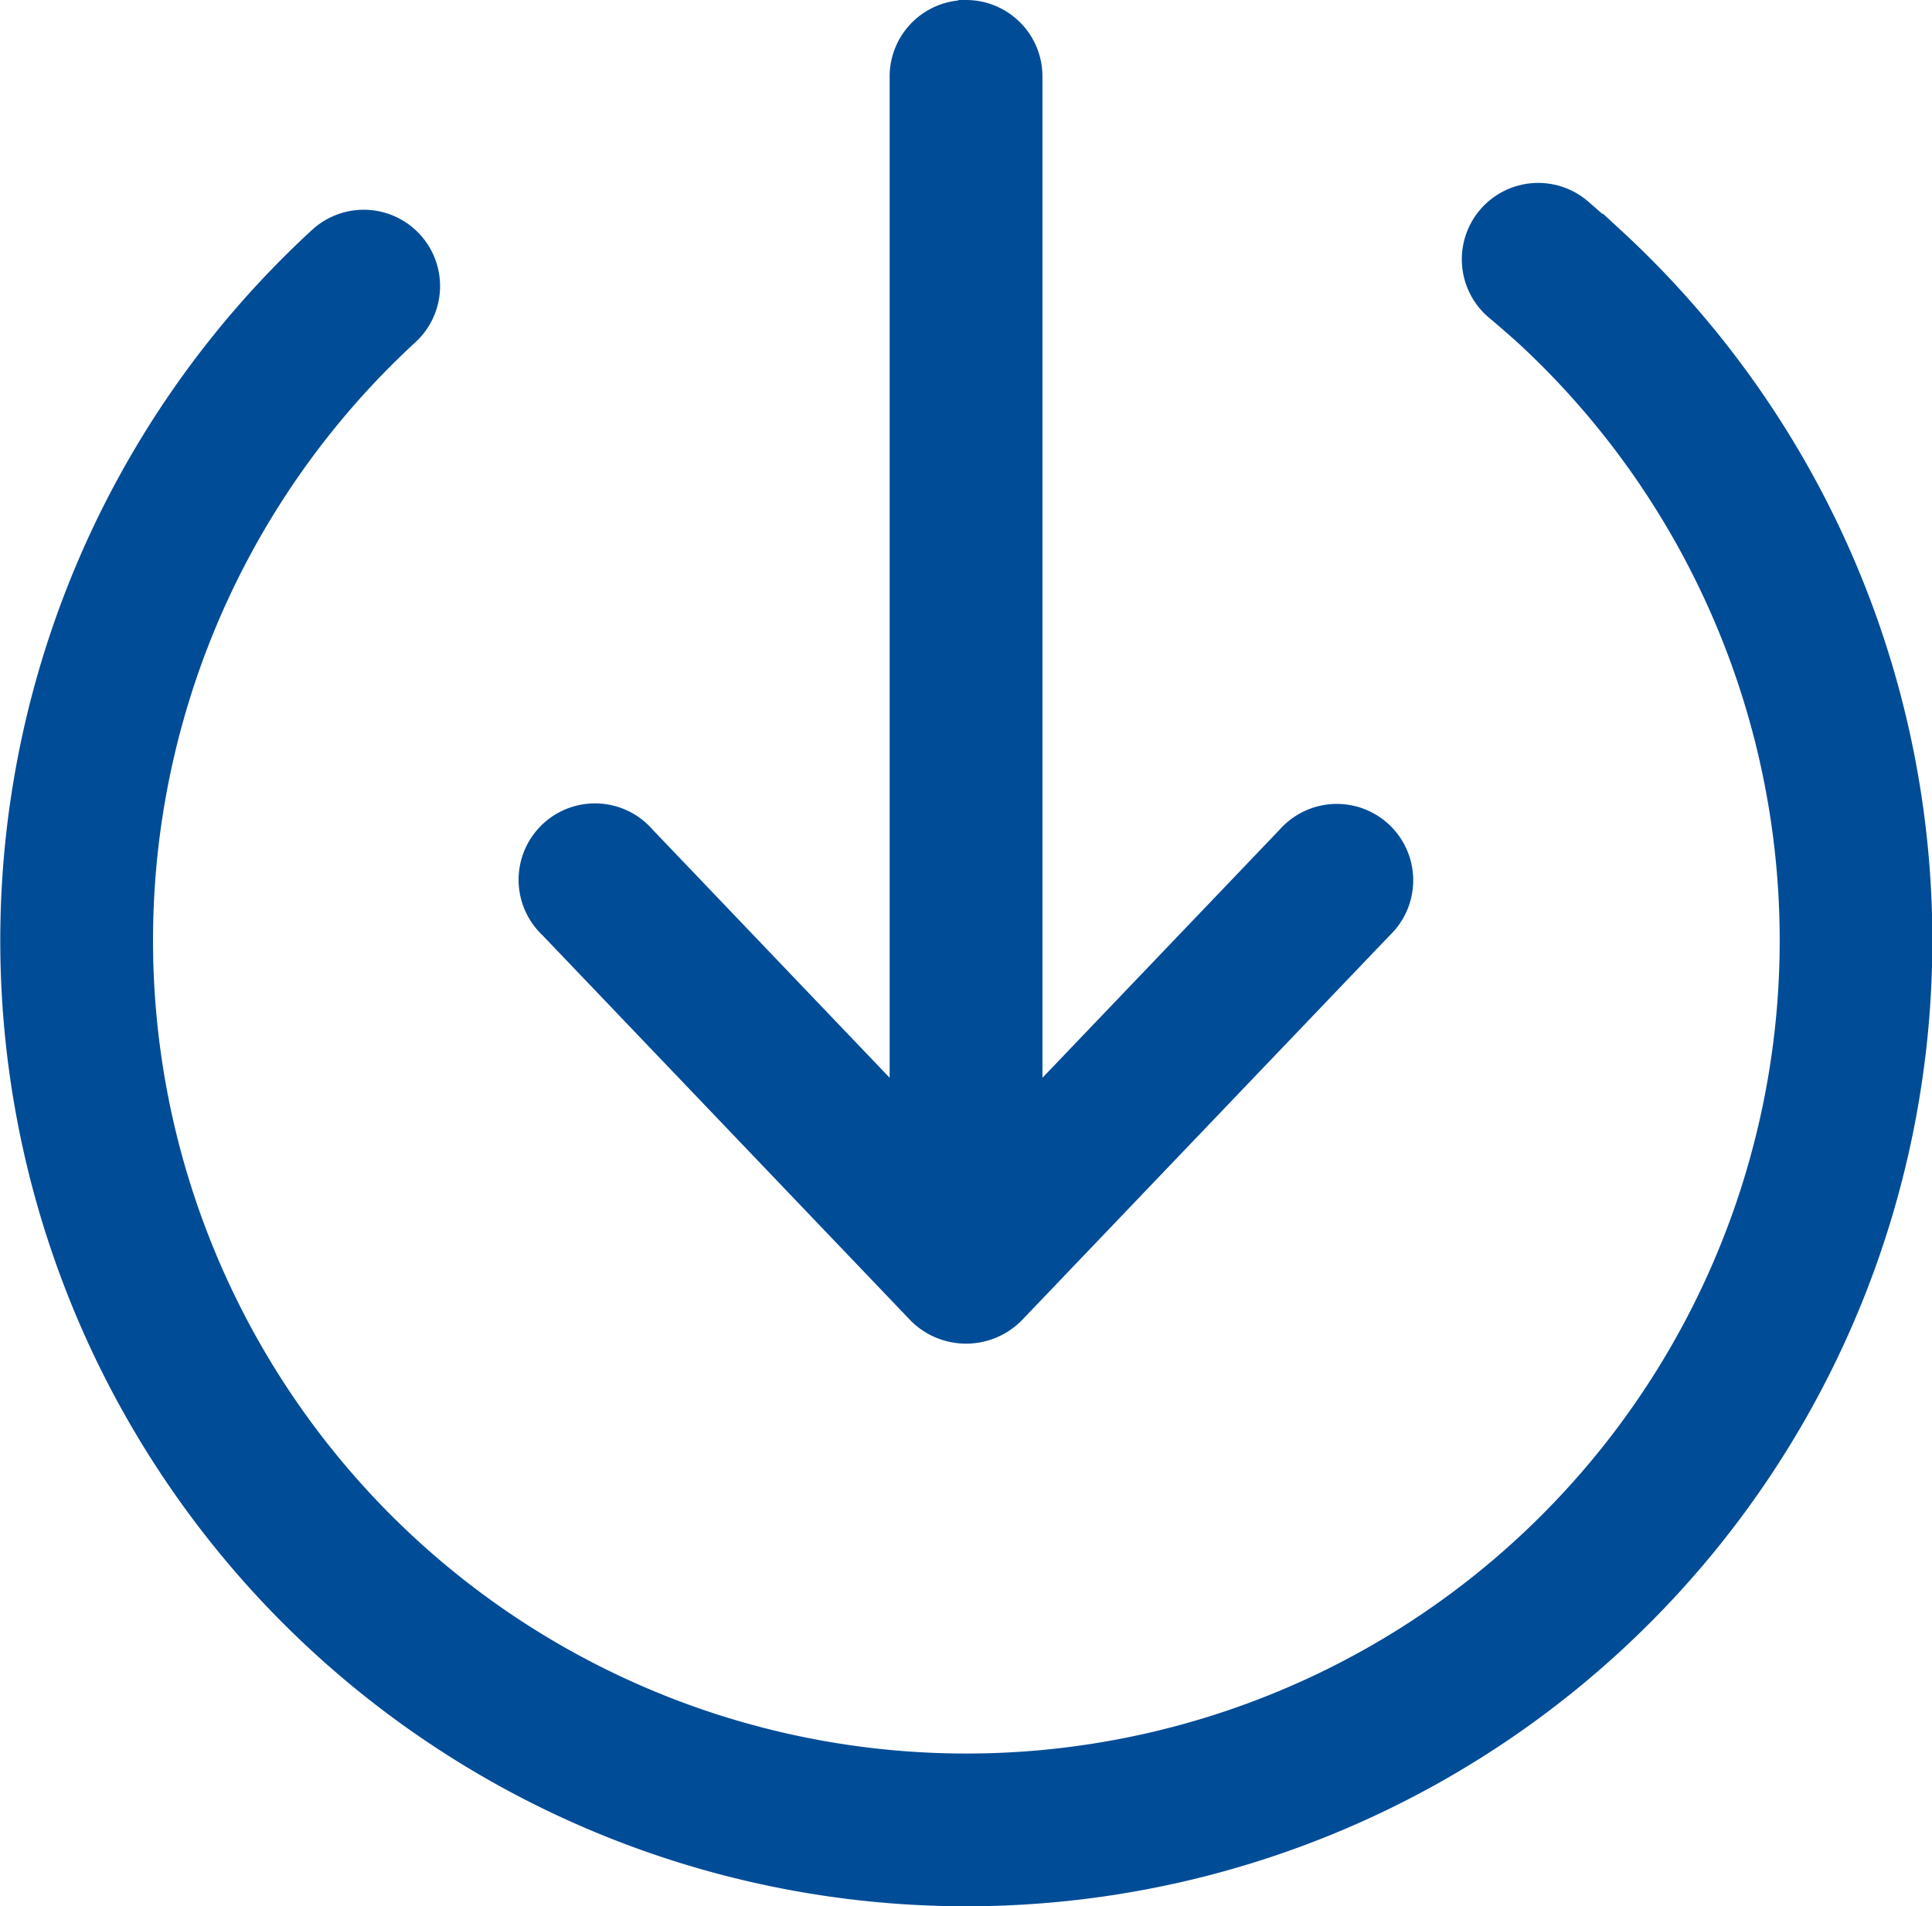 <svg xmlns="http://www.w3.org/2000/svg" width="21.217" height="20.939" viewBox="0 0 21.217 20.939">
  <g id="Group_1558" data-name="Group 1558" transform="translate(21.017 20.74) rotate(180)">
    <path id="Path_4785" data-name="Path 4785" d="M4.69,14.359a.639.639,0,0,0,.639-.639V2.222L8.279,5.311A.639.639,0,1,0,9.2,4.428L5.151.189a.659.659,0,0,0-.923,0L.177,4.428a.639.639,0,1,0,.923.882L4.051,2.222v11.5a.639.639,0,0,0,.638.638Z" transform="translate(5.718 6.18)" fill="#004c97" stroke="#004c97" stroke-width="0.4"/>
    <path id="Path_4786" data-name="Path 4786" d="M3.357,18.063q.165.152.336.3a.639.639,0,1,0,.826-.974q-.15-.127-.3-.261a9.132,9.132,0,1,1,12.371,0,.638.638,0,1,0,.865.939,10.409,10.409,0,1,0-14.1,0Z" transform="translate(0 0)" fill="#004c97" stroke="#004c97" stroke-width="0.4"/>
  </g>
</svg>
